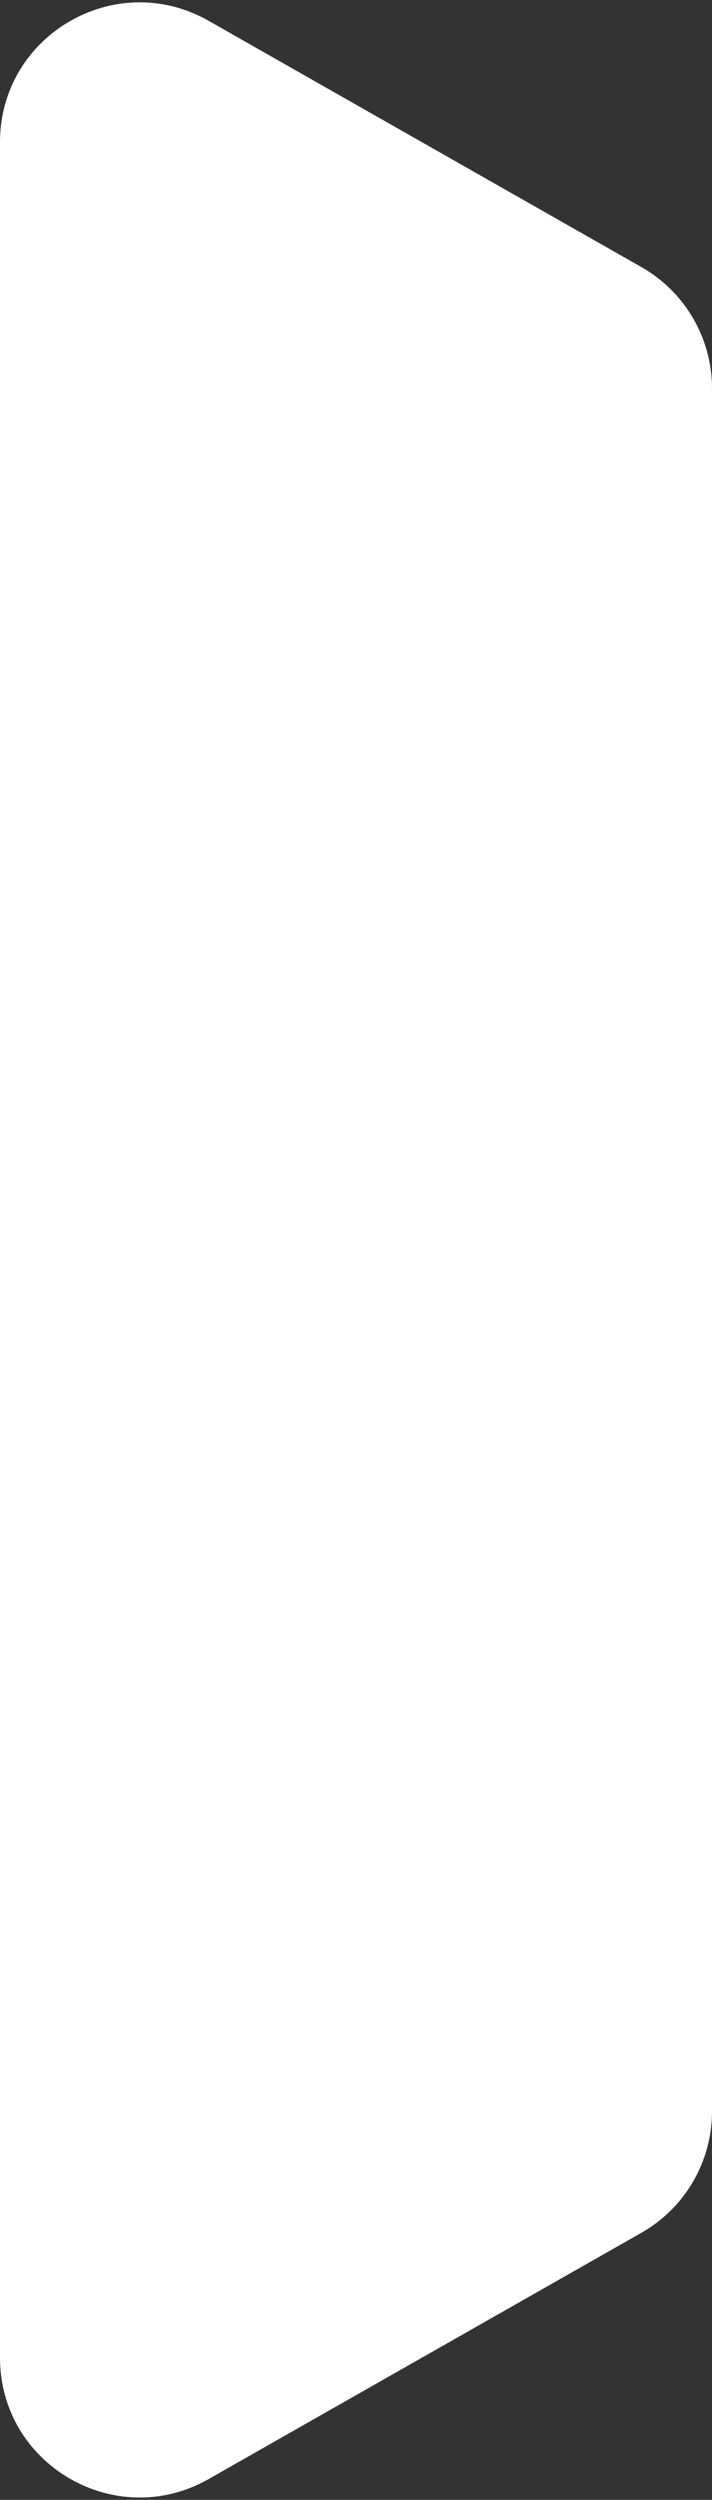 <svg width="102" height="358" viewBox="0 0 102 358" fill="none" xmlns="http://www.w3.org/2000/svg">
<rect x="0" y="0" width="102" height="358" fill="#333333" stroke="none"/>
<path d="M91.889 38.248C98.139 41.804 102 48.441 102 55.632V302.368C102 309.559 98.139 316.196 91.889 319.752L29.889 355.021C16.556 362.605 0 352.976 0 337.637V20.363C0 5.024 16.556 -4.605 29.889 2.979L91.889 38.248Z" fill="white"/>
</svg>
